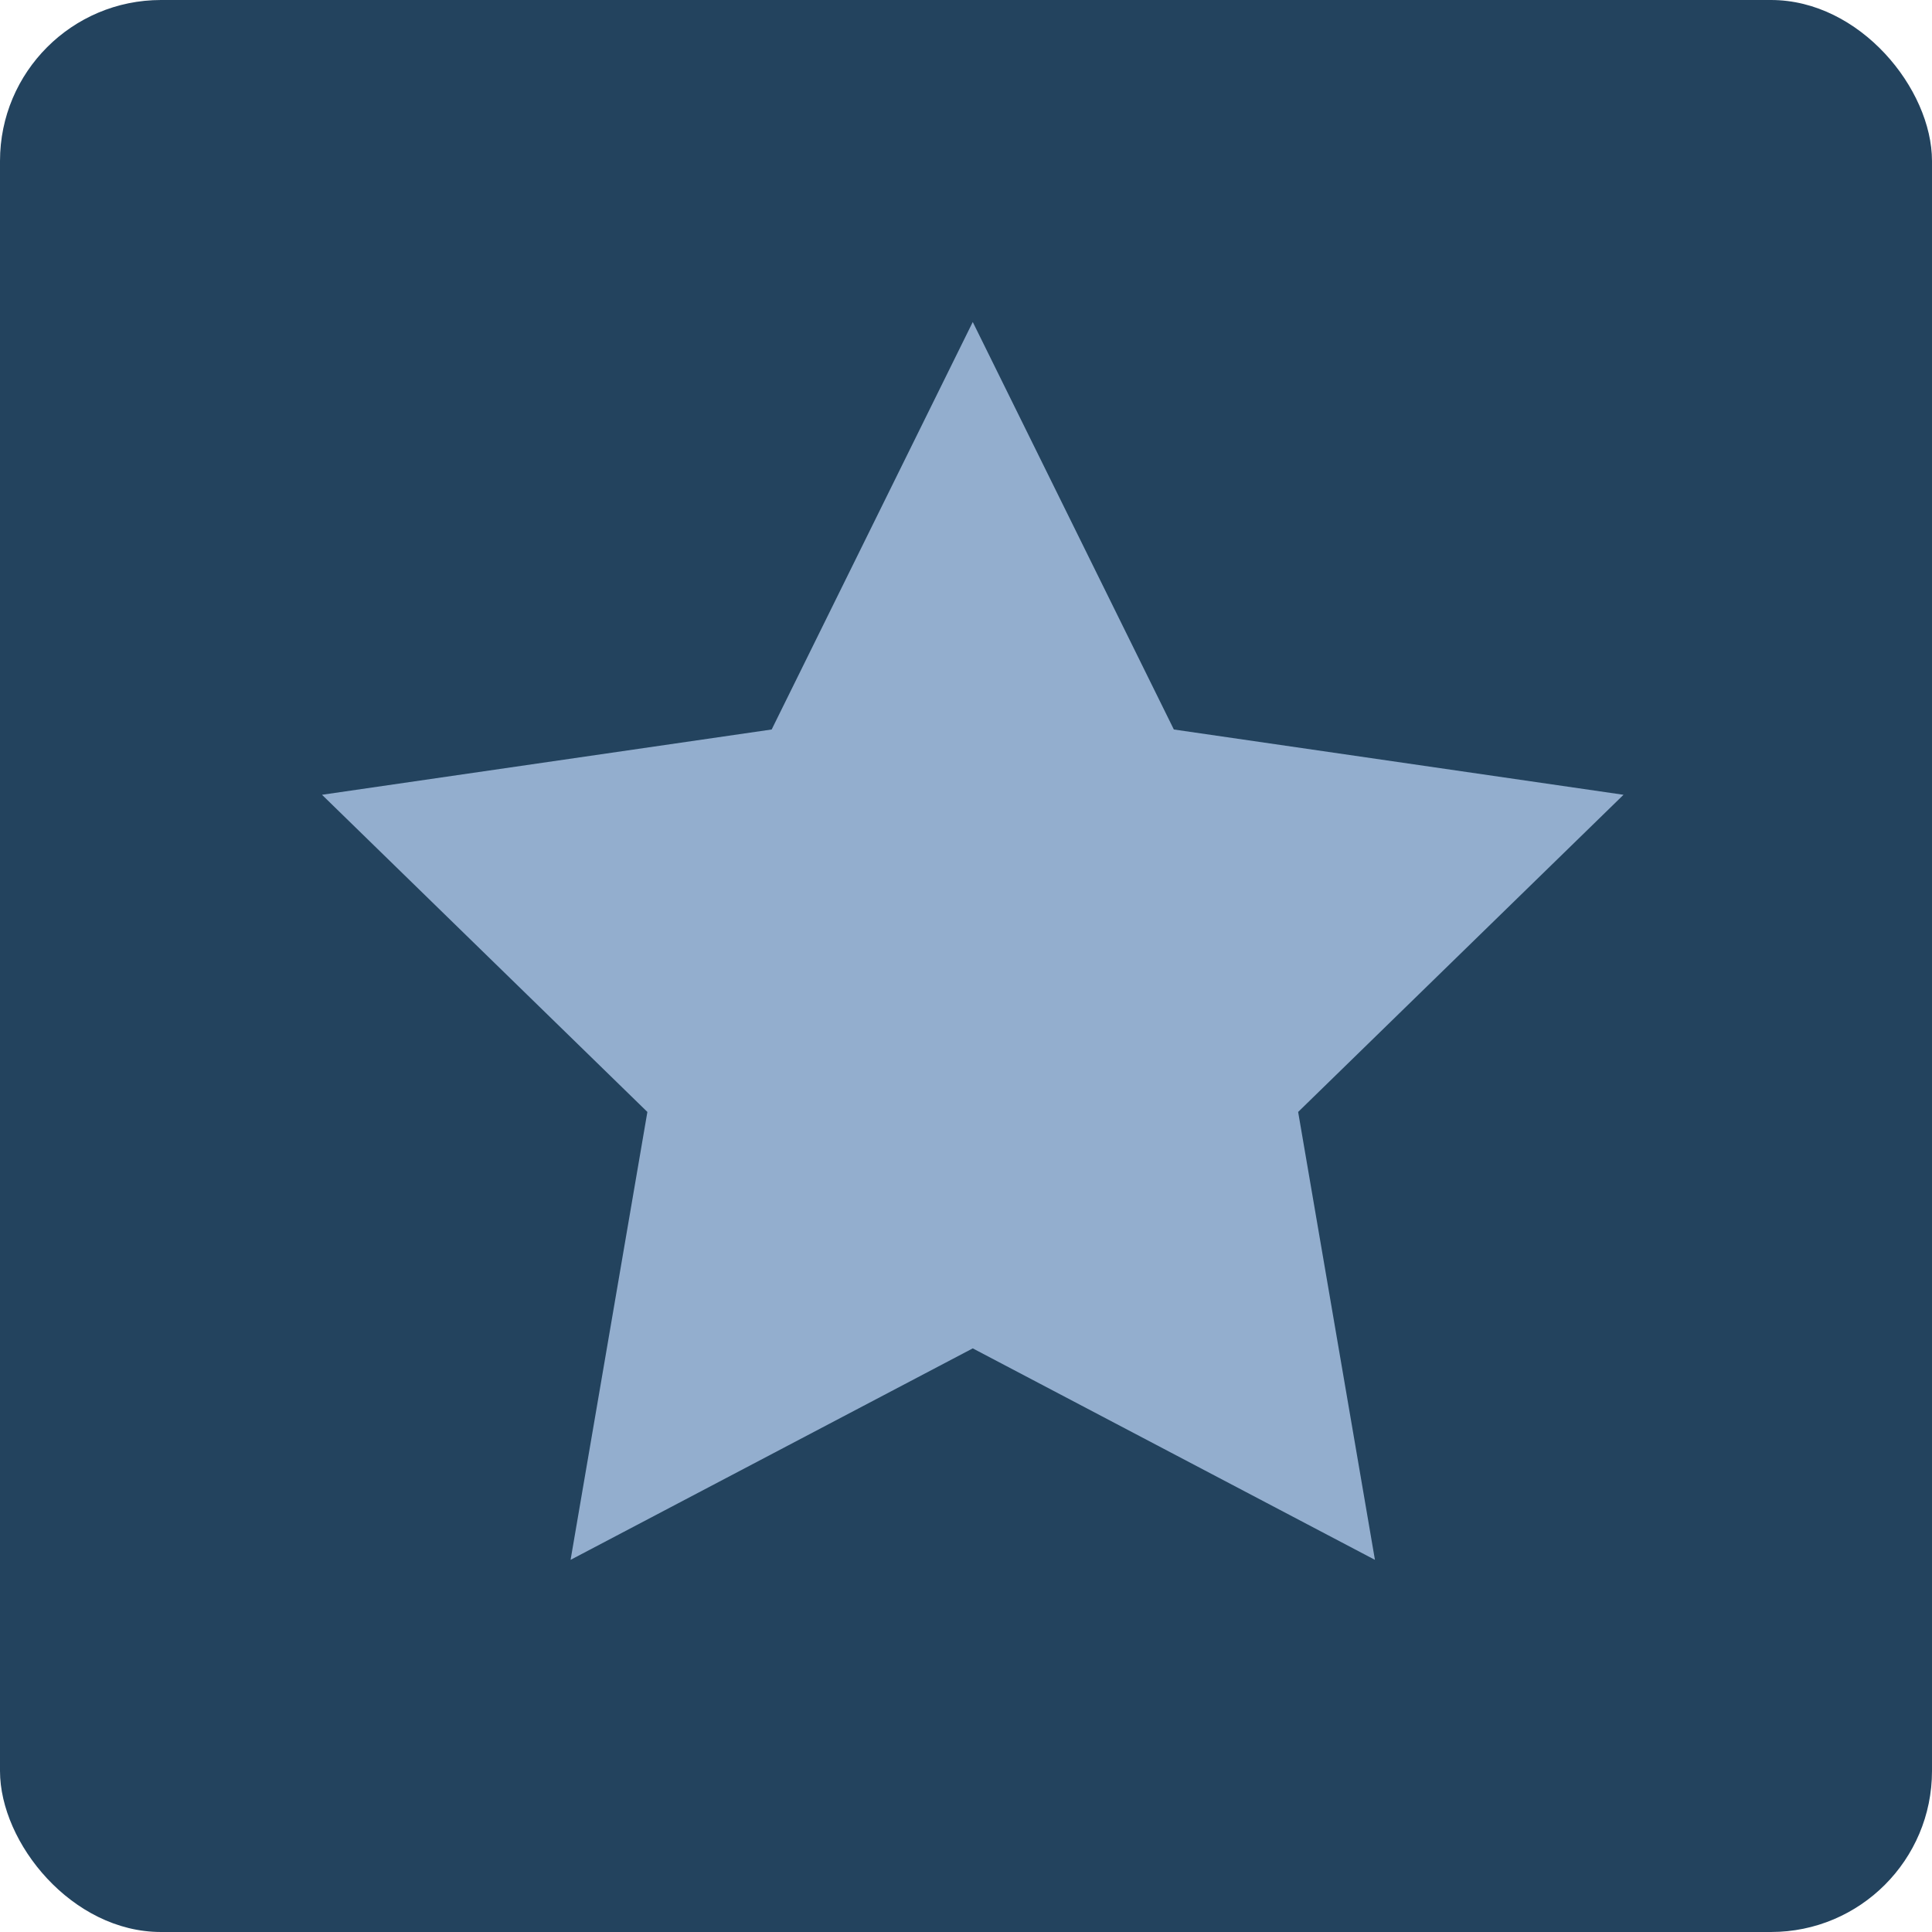 <?xml version="1.0" encoding="UTF-8"?>
<svg width="24px" height="24px" viewBox="0 0 24 24" version="1.1" xmlns="http://www.w3.org/2000/svg" xmlns:xlink="http://www.w3.org/1999/xlink">
    <!-- Generator: Sketch 59 (86127) - https://sketch.com -->
    <title>国</title>
    <desc>Created with Sketch.</desc>
    <g id="风" stroke="none" stroke-width="1" fill="none" fill-rule="evenodd">
        <g id="画板" transform="translate(-109, -71)">
            <g id="国" transform="translate(109, 71)">
                <g fill="#23435E" id="编组-52备份-5">
                    <g>
                        <rect id="形状结合备份" x="0" y="0" width="24" height="24" rx="2"></rect>
                    </g>
                </g>
                <polygon id="星形备份" fill="#93AECE" points="12.084 16.75 7.088 19.377 8.042 13.813 4 9.873 9.586 9.062 12.084 4 14.582 9.062 20.168 9.873 16.126 13.813 17.08 19.377"></polygon>
            </g>
        </g>
    </g>
</svg>
